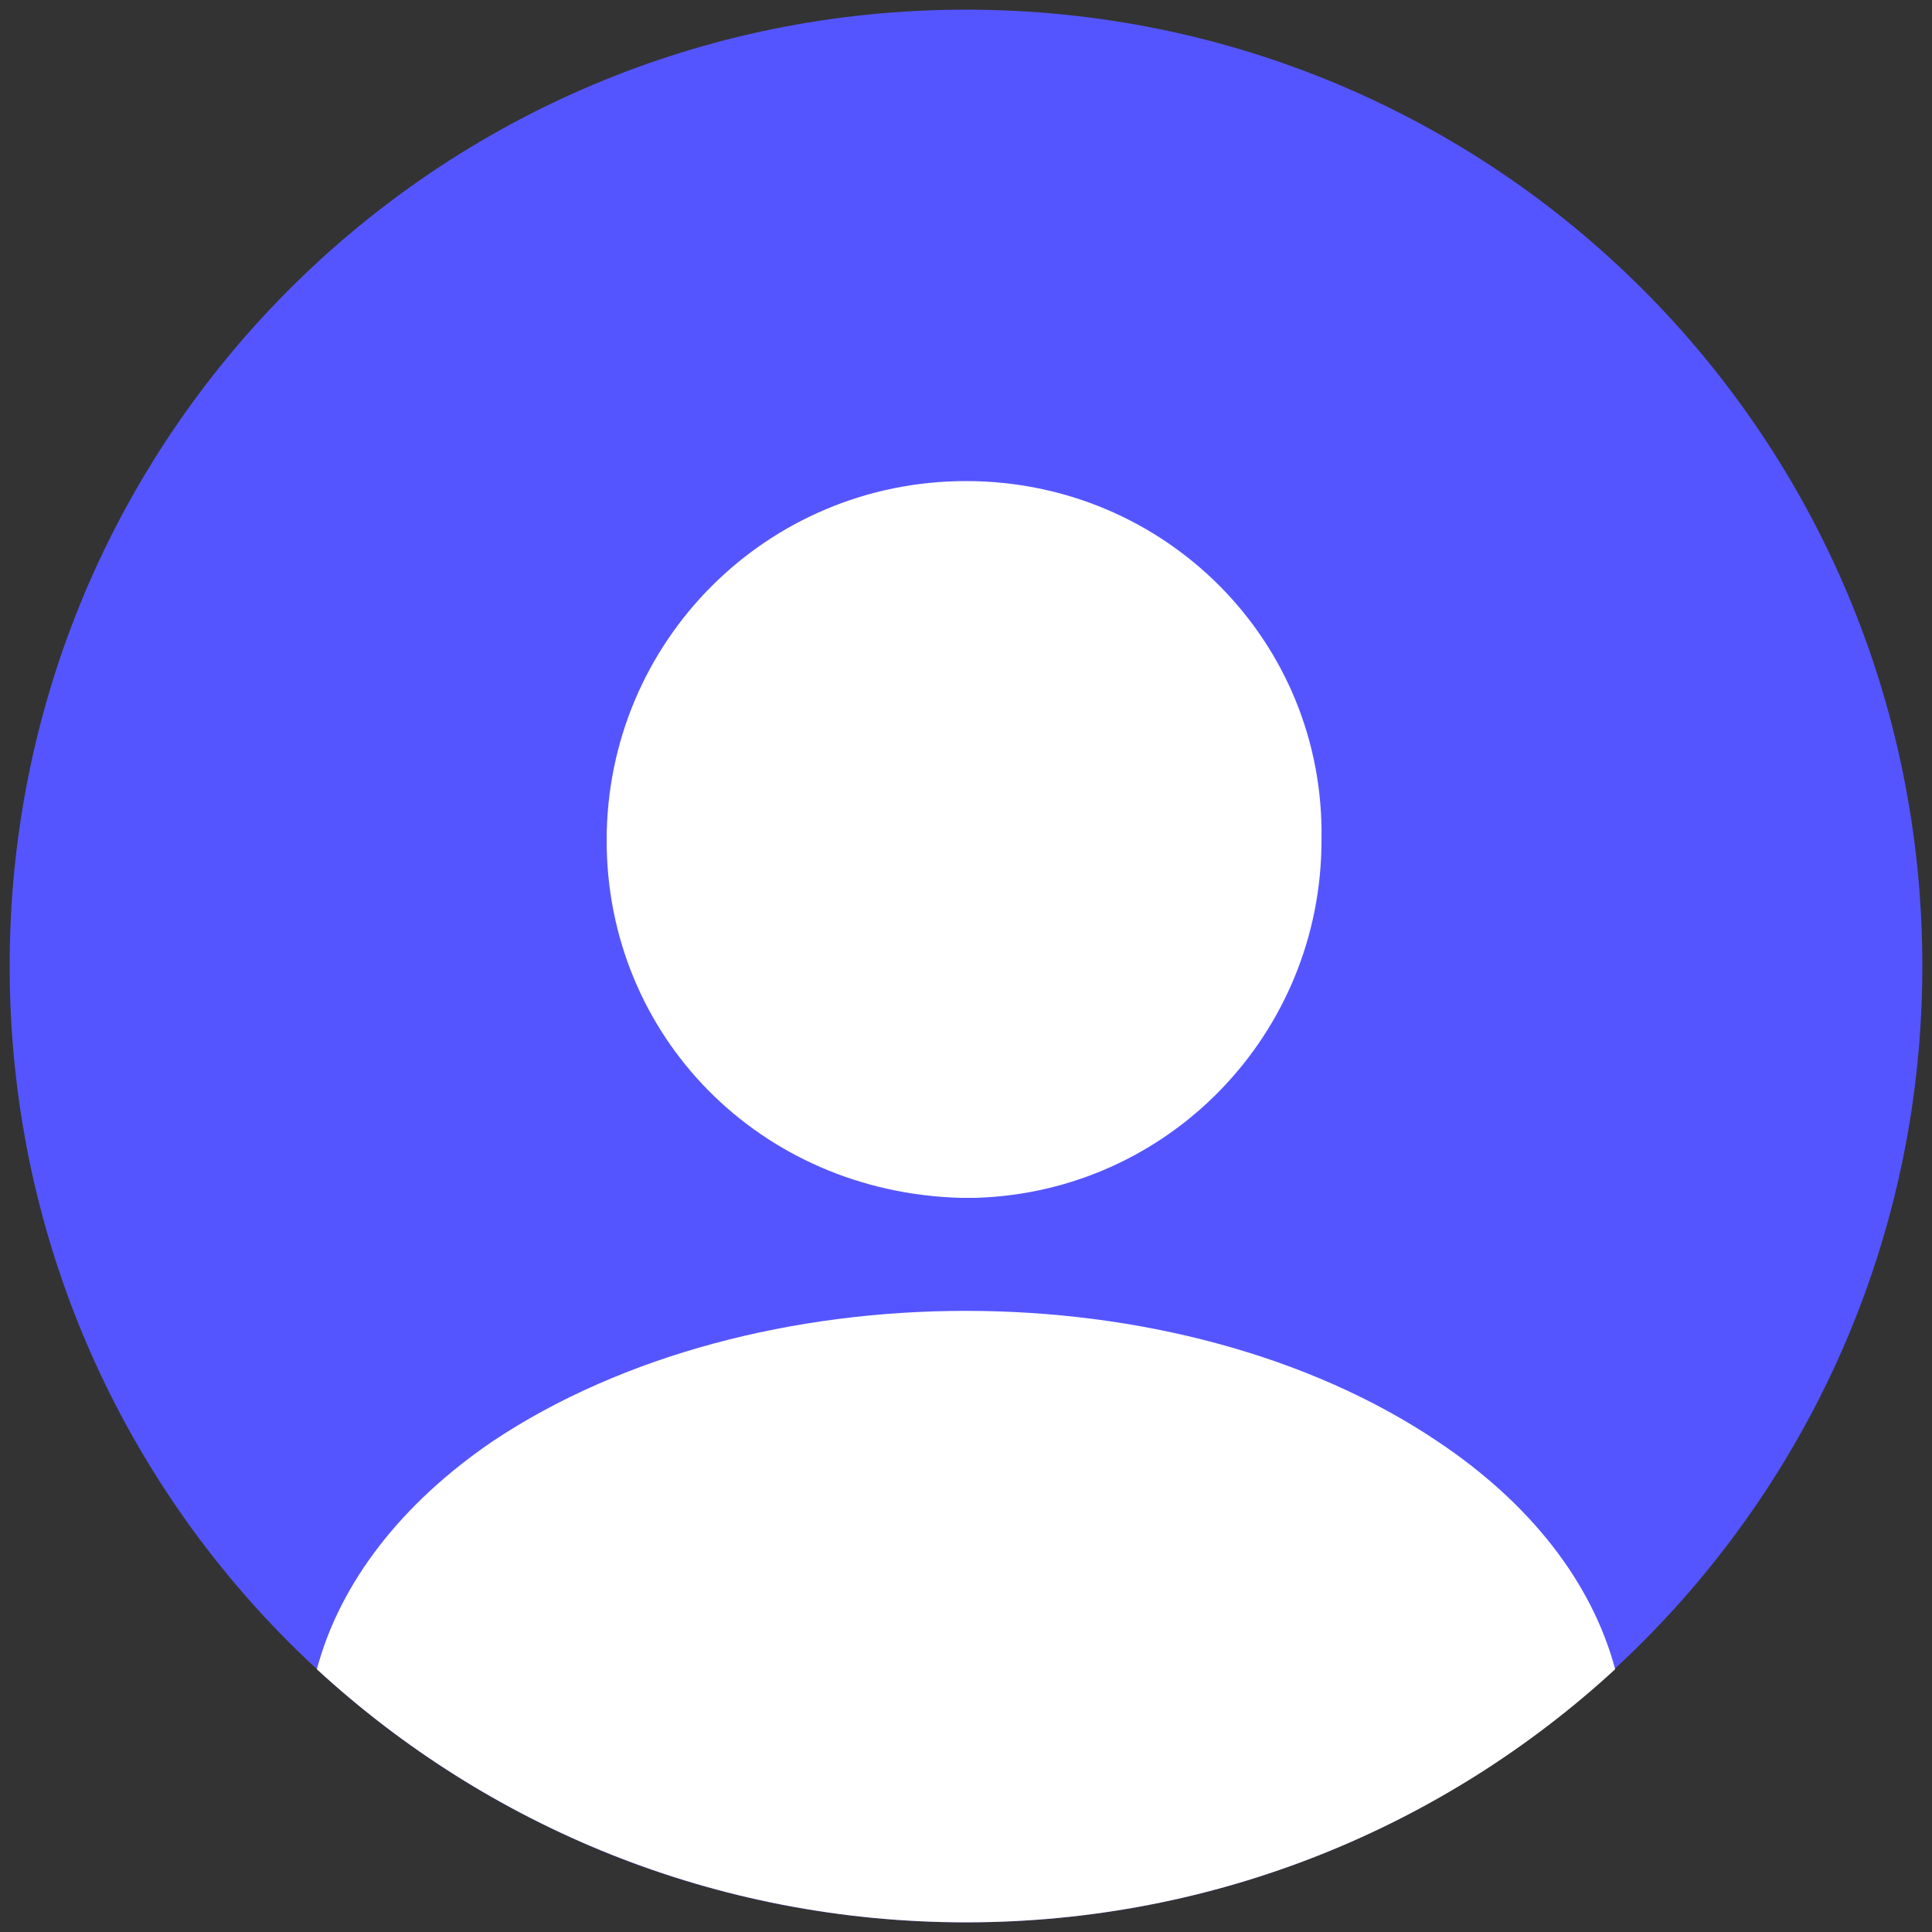 <?xml version="1.0" encoding="utf-8"?>
<!-- Generator: Adobe Illustrator 28.1.0, SVG Export Plug-In . SVG Version: 6.00 Build 0)  -->
<svg version="1.1" id="Layer_1" xmlns="http://www.w3.org/2000/svg" xmlns:xlink="http://www.w3.org/1999/xlink" x="0px" y="0px"
	 width="100px" height="100px" viewBox="0 0 100 100" style="enable-background:new 0 0 100 100;" xml:space="preserve">
<rect x="0" y="0" width="100" height="100" fill="#333333" stroke="none"/>
<g>
	<path style="fill:#5555FF;" d="M50,99.5c27.4,0,49.5-22.2,49.5-49.5
		C99.5,22.6,77.4,0.5,50,0.5C22.6,0.5,0.5,22.6,0.5,50C0.5,77.4,22.6,99.5,50,99.5z"/>
	<path style="fill:#ffffff;" d="M50,24.9c-10.3,0-18.6,8.3-18.6,18.6c0,10.1,7.9,18.2,18.3,18.5h0.4h0.3h0.1
		c10-0.3,17.9-8.5,17.9-18.5C68.6,33.2,60.3,24.9,50,24.9z"/>
	<path style="fill:#ffffff;" d="M83.6,86.4C74.8,94.5,63,99.5,50,99.5s-24.8-5-33.6-13.1c1.2-4.5,4.4-8.6,9.1-11.8
		c13.5-9,35.5-9,48.9,0C79.2,77.8,82.4,81.9,83.6,86.4z"/>
</g>
</svg>
